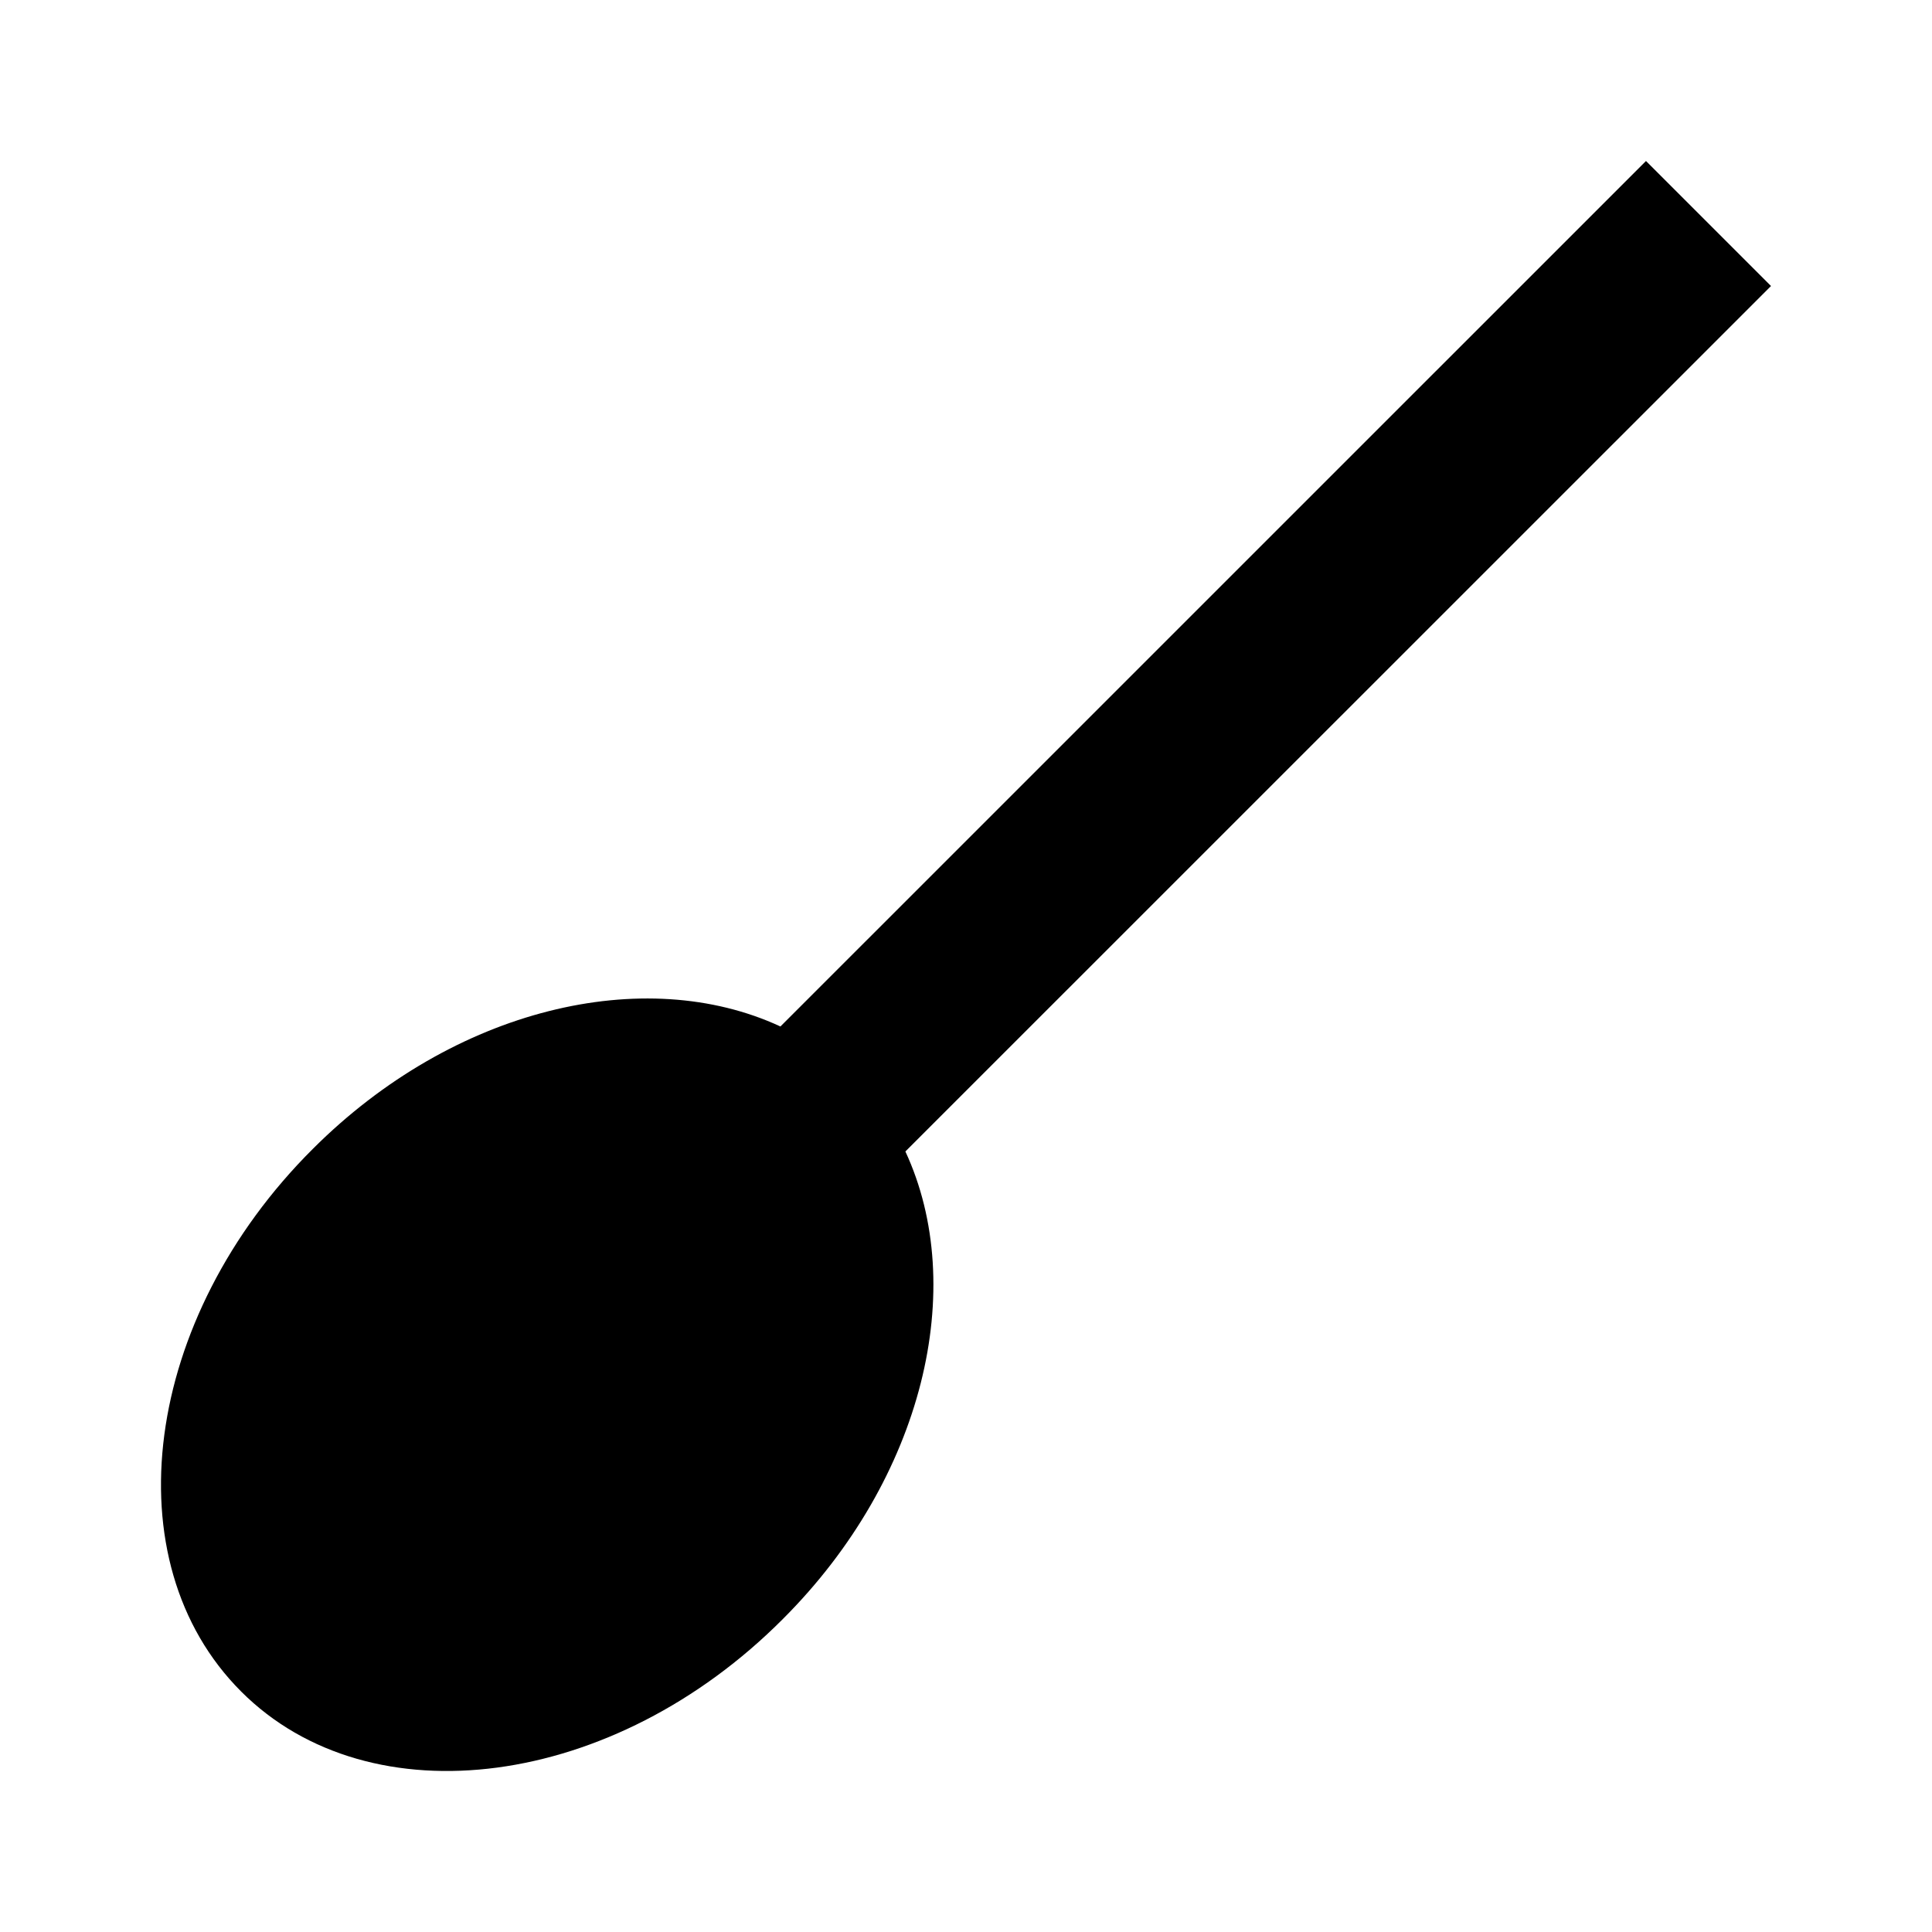 <svg width="24" height="24" xmlns="http://www.w3.org/2000/svg"><path d="M9.694 12.752L20.447 2 22 3.553 11.247 14.304c.783 1.686.232 4.054-1.52 5.806-2.104 2.115-5.123 2.511-6.731.903-1.62-1.62-1.223-4.637.891-6.742 1.753-1.751 4.121-2.302 5.807-1.52z"/></svg>